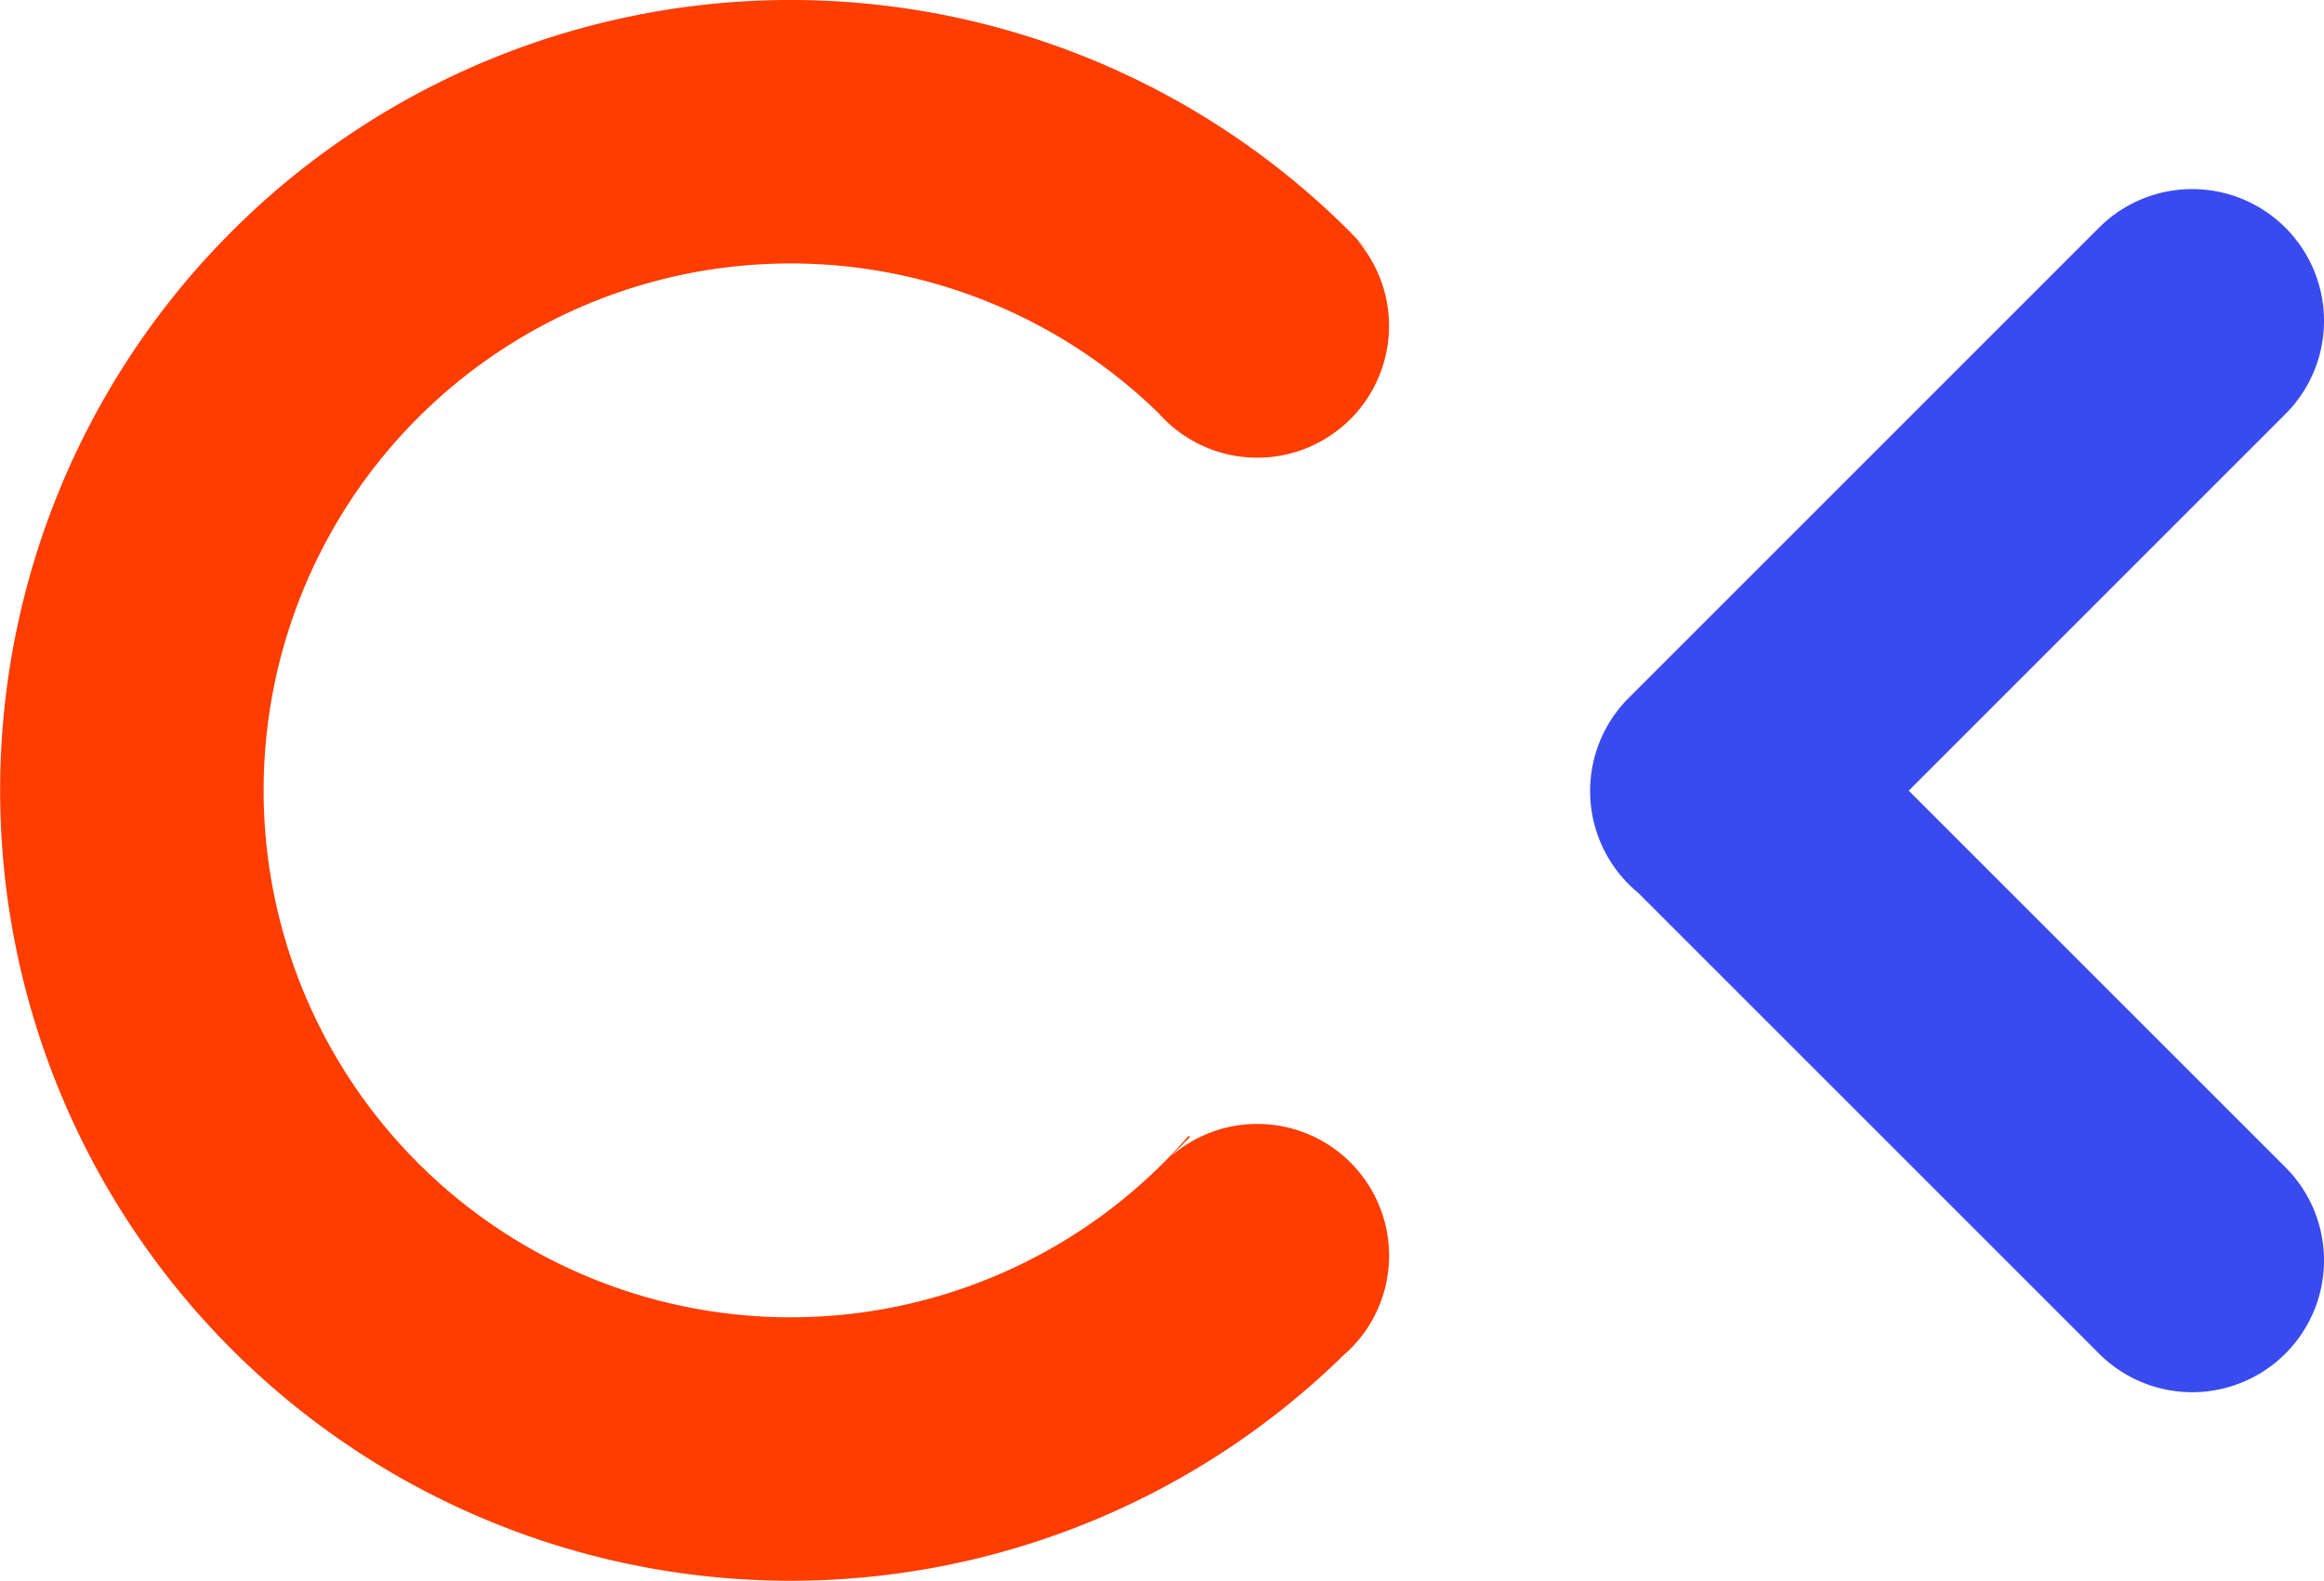 <svg xmlns="http://www.w3.org/2000/svg" width="68.578" height="46.654" viewBox="0 0 68.578 46.654">
  <defs>
    <style>
      .cls-1 {
        fill: #394bee;
      }

      .cls-2 {
        fill: #ff3d00;
      }
    </style>
  </defs>
  <g id="组_27" data-name="组 27" transform="translate(-521.002 -183.02)">
    <path id="路径_18" data-name="路径 18" class="cls-1" d="M3473.849-380.607l11.115-11.115a3.888,3.888,0,0,0,0-5.5h0a3.888,3.888,0,0,0-5.5,0l-13.877,13.877a3.887,3.887,0,0,0,0,5.5h0c.089.089.182.173.277.252l13.6,13.6a3.888,3.888,0,0,0,5.5,0h0a3.888,3.888,0,0,0,0-5.5Z" transform="translate(-2896.523 586.962)"/>
    <path id="路径_20" data-name="路径 20" class="cls-2" d="M3083.006-438.994a3.872,3.872,0,0,0-.971-2.569l.409.41c-.2-.212-.4-.423-.6-.63a23.327,23.327,0,0,0-32.99,0,23.328,23.328,0,0,0,0,32.99,23.326,23.326,0,0,0,32.771.213c-.032.027-.066.052-.1.077a3.88,3.88,0,0,0,1.483-3.053,3.888,3.888,0,0,0-3.888-3.888,3.872,3.872,0,0,0-2.58.98l.589-.589-.039-.039q-.356.41-.745.8a15.552,15.552,0,0,1-21.993,0,15.552,15.552,0,0,1,0-21.993,15.551,15.551,0,0,1,21.842-.148l-.044-.055a3.879,3.879,0,0,0,2.971,1.381A3.888,3.888,0,0,0,3083.006-438.994Z" transform="translate(-2521.016 631.635)"/>
  </g>
</svg>

